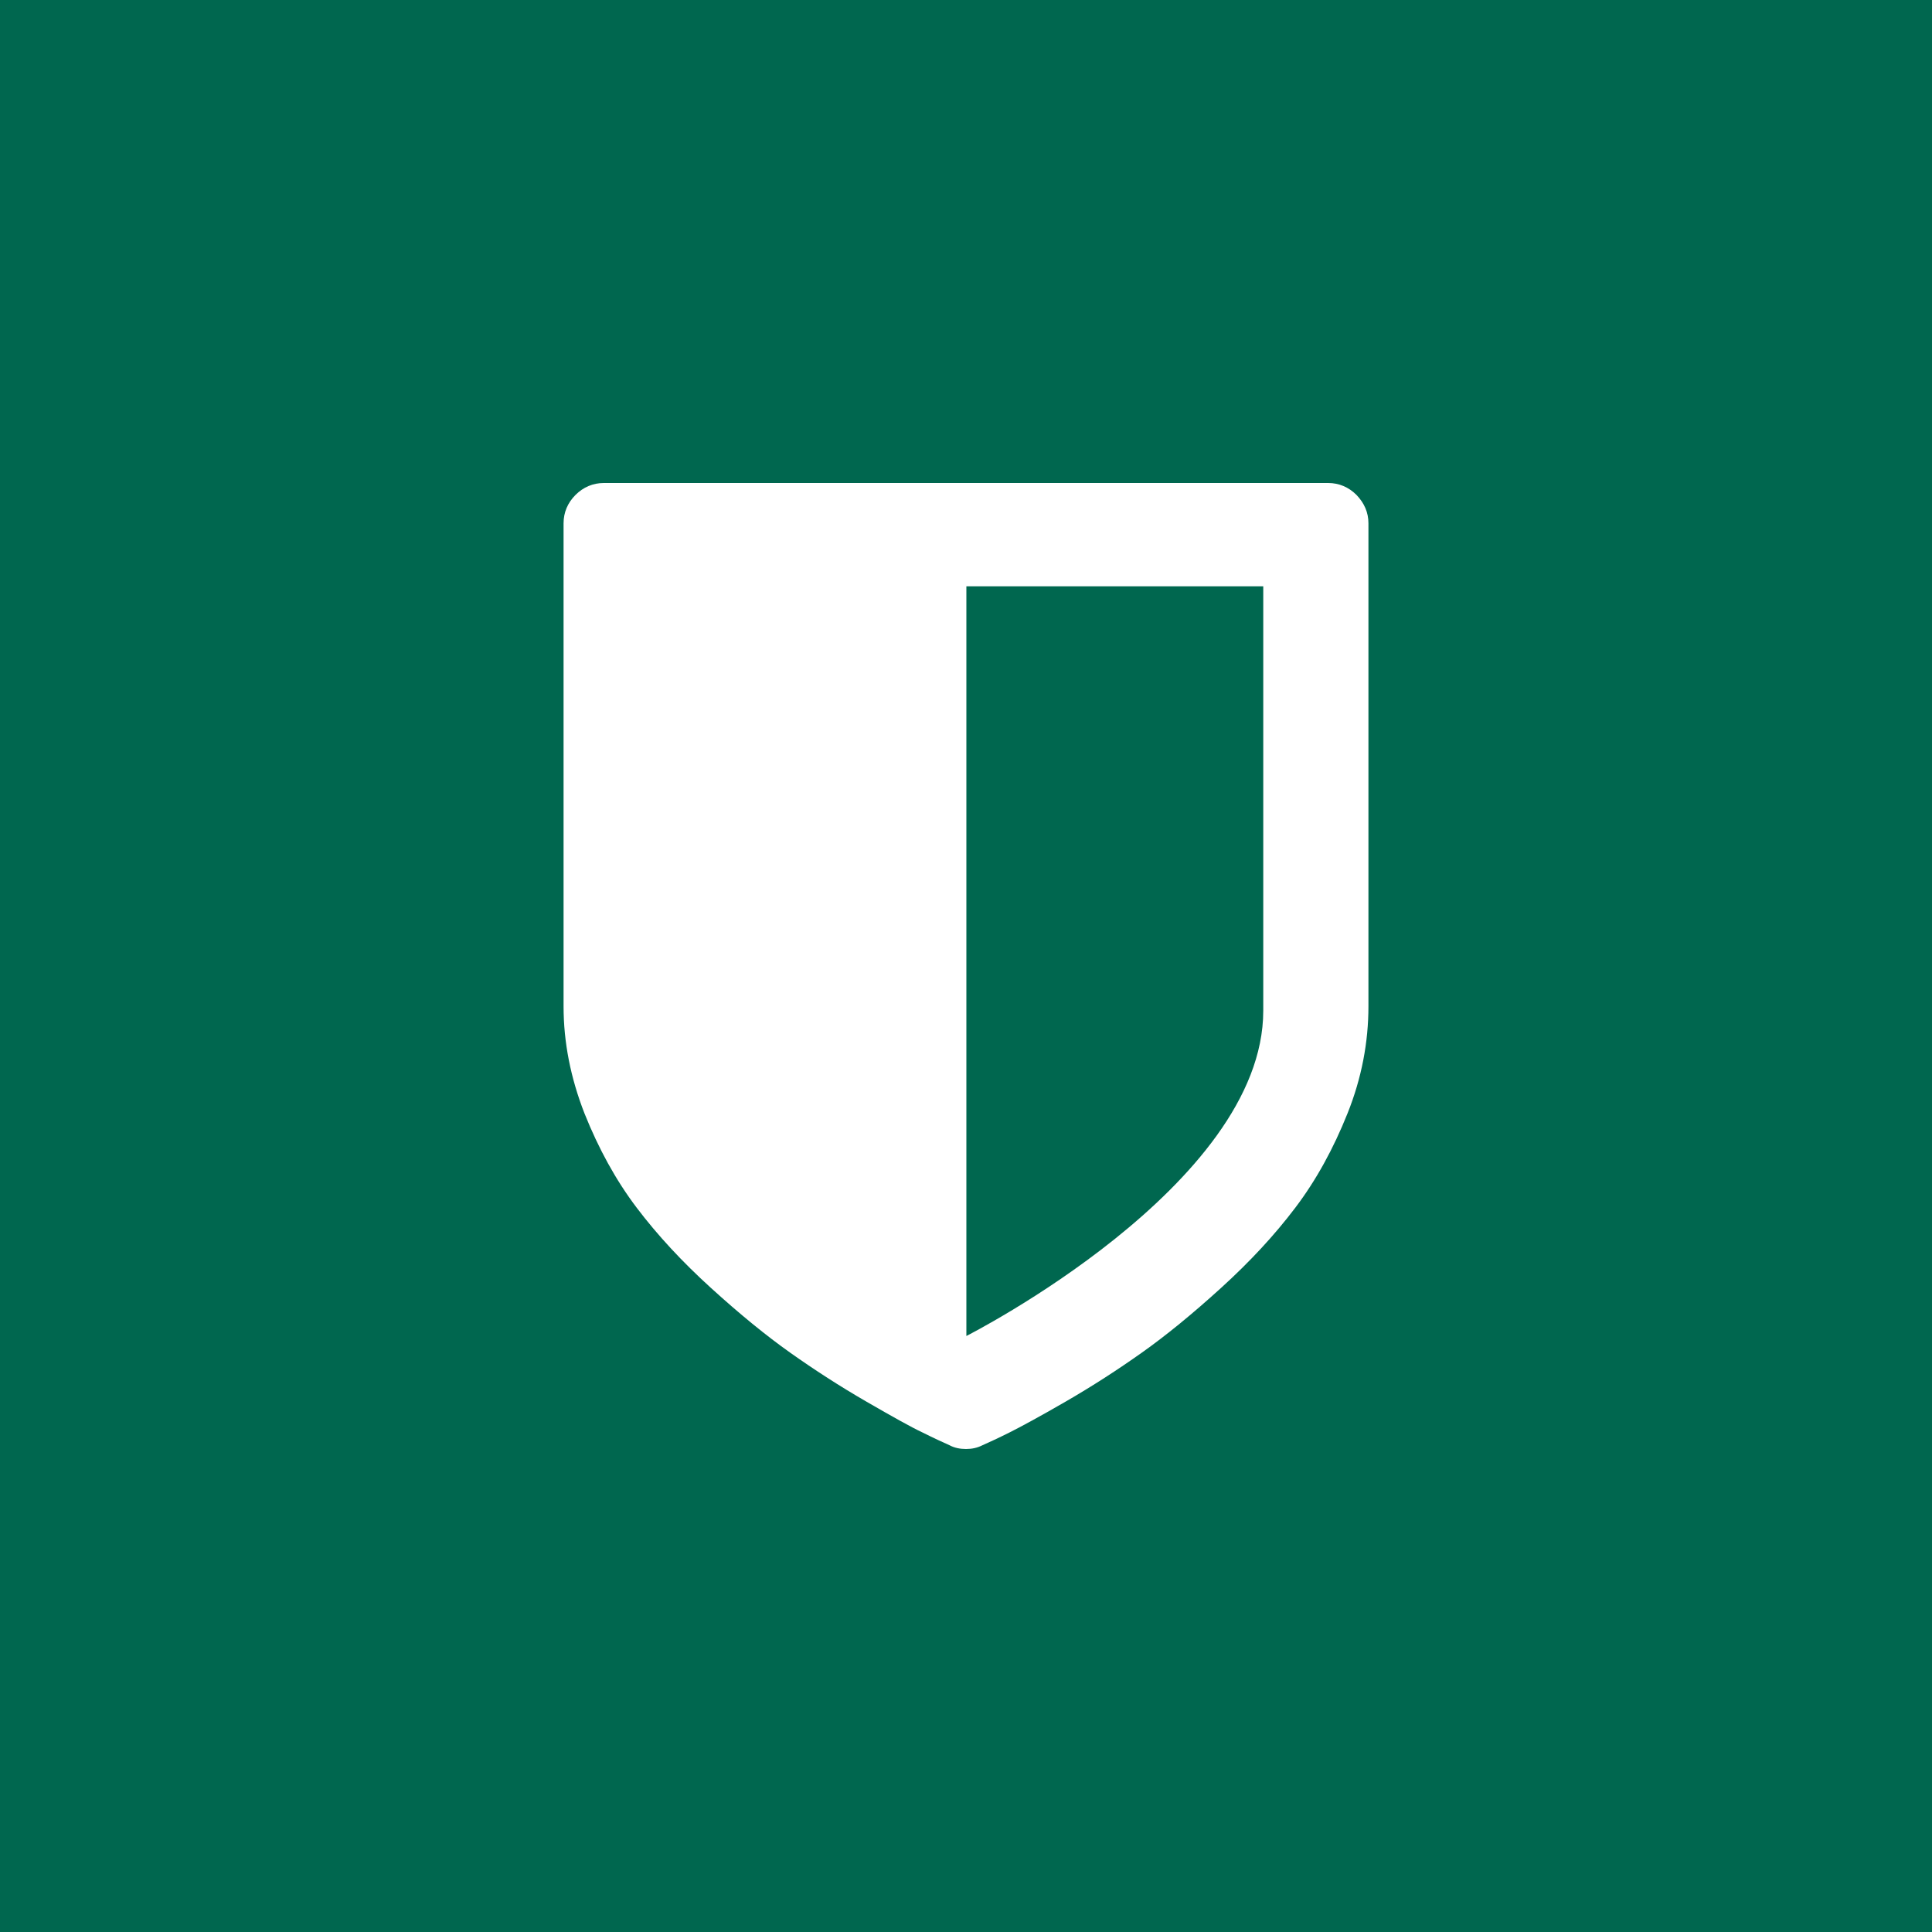<?xml version="1.0" encoding="UTF-8" standalone="no"?><!-- Generator: Gravit.io --><svg xmlns="http://www.w3.org/2000/svg" xmlns:xlink="http://www.w3.org/1999/xlink" style="isolation:isolate" viewBox="0 0 512 512" width="512pt" height="512pt"><rect x="0" y="0" width="512" height="512" fill="#333333" stroke="none"/><defs><clipPath id="_clipPath_ma8xiUaglIOAu26eRib2q0LZodH7e5jE"><rect width="512" height="512"/></clipPath></defs><g clip-path="url(#_clipPath_ma8xiUaglIOAu26eRib2q0LZodH7e5jE)"><rect width="512" height="512" style="fill:rgb(0,103,79)"/><path d=" M 359.487 131.163 C 357.412 129.087 354.842 128 351.975 128 L 160.025 128 C 157.158 128 154.588 129.087 152.513 131.163 C 150.437 133.239 149.35 135.808 149.35 138.675 L 149.35 266.675 C 149.35 276.263 151.228 285.653 154.885 295.042 C 158.641 304.432 163.188 312.735 168.723 320.049 C 174.258 327.364 180.781 334.381 188.392 341.3 C 196.003 348.219 203.021 353.952 209.446 358.499 C 215.87 363.046 222.592 367.395 229.609 371.447 C 236.627 375.5 241.569 378.267 244.534 379.651 C 247.5 381.134 249.872 382.221 251.651 383.012 C 252.936 383.703 254.419 384 256 384 C 257.581 384 258.965 383.703 260.349 383.012 C 262.128 382.221 264.5 381.134 267.466 379.651 C 270.431 378.168 275.373 375.5 282.391 371.447 C 289.408 367.395 296.13 363.046 302.554 358.499 C 308.979 353.952 315.997 348.219 323.608 341.3 C 331.219 334.381 337.742 327.364 343.277 320.049 C 348.812 312.735 353.359 304.432 357.115 295.042 C 360.871 285.653 362.65 276.164 362.65 266.675 L 362.65 138.675 C 362.65 135.808 361.563 133.337 359.487 131.163 Z  M 334.777 267.861 C 334.777 314.218 256.099 354.051 256.099 354.051 L 256.099 155.379 L 334.777 155.379 C 334.777 155.478 334.777 221.504 334.777 267.861 Z " fill="rgb(255,255,255)"/></g></svg>
